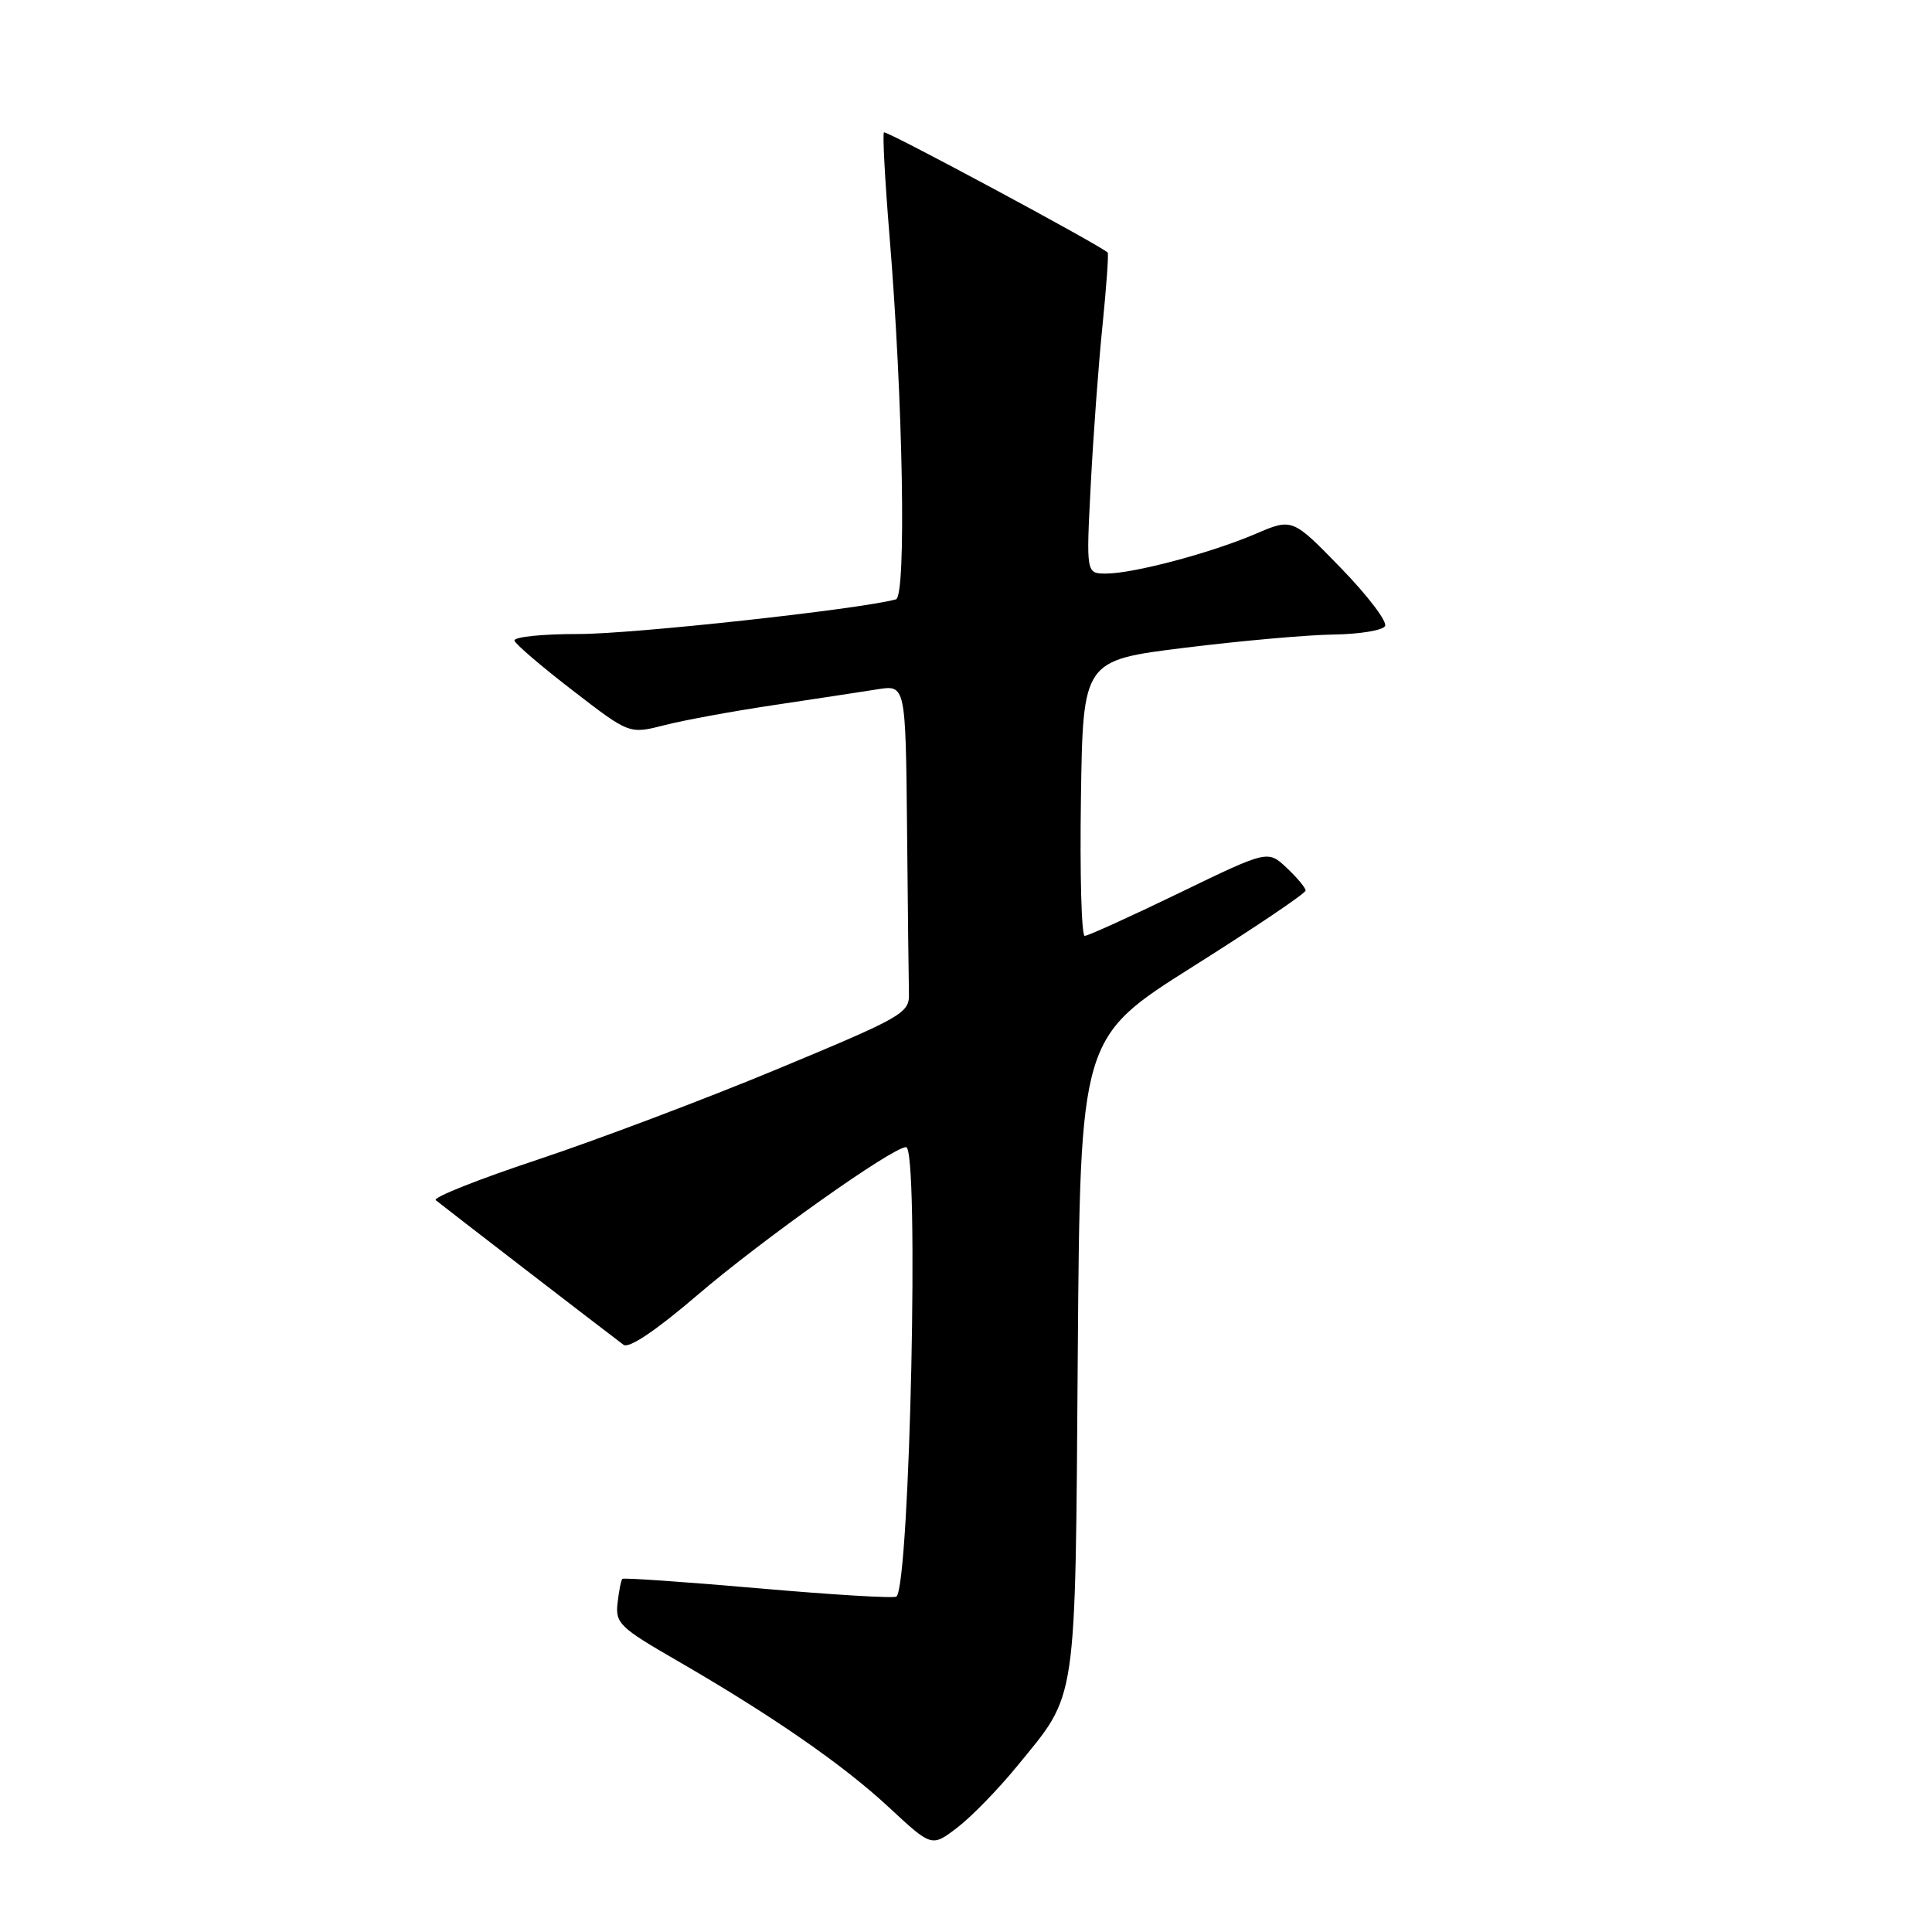 <?xml version="1.0" encoding="UTF-8" standalone="no"?>
<!DOCTYPE svg PUBLIC "-//W3C//DTD SVG 1.1//EN" "http://www.w3.org/Graphics/SVG/1.1/DTD/svg11.dtd" >
<svg xmlns="http://www.w3.org/2000/svg" xmlns:xlink="http://www.w3.org/1999/xlink" version="1.1" viewBox="0 0 256 256">
 <g >
 <path fill="currentColor"
d=" M 134.75 234.05 C 142.82 224.18 142.46 226.60 142.81 179.50 C 143.13 137.50 143.13 137.50 158.06 128.08 C 166.28 122.90 173.00 118.37 173.00 118.00 C 173.00 117.64 171.87 116.29 170.49 114.99 C 167.99 112.64 167.99 112.64 156.24 118.33 C 149.78 121.46 144.15 124.01 143.73 124.01 C 143.30 124.00 143.08 115.79 143.23 105.75 C 143.50 87.50 143.50 87.50 157.00 85.83 C 164.43 84.91 173.29 84.12 176.69 84.08 C 180.10 84.03 183.17 83.54 183.52 82.97 C 183.87 82.40 181.25 78.95 177.70 75.29 C 171.25 68.65 171.25 68.65 166.37 70.74 C 160.47 73.27 150.19 76.00 146.56 76.00 C 143.92 76.00 143.92 76.00 144.53 64.25 C 144.86 57.79 145.56 48.27 146.09 43.10 C 146.61 37.94 146.92 33.60 146.77 33.46 C 145.63 32.41 117.42 17.25 117.13 17.54 C 116.93 17.74 117.26 23.89 117.86 31.20 C 119.66 53.01 120.12 79.04 118.71 79.42 C 113.89 80.74 83.82 84.02 76.67 84.01 C 71.81 84.00 67.98 84.41 68.17 84.90 C 68.35 85.40 71.85 88.39 75.95 91.54 C 83.39 97.28 83.39 97.28 88.04 96.09 C 90.60 95.43 97.15 94.23 102.59 93.42 C 108.04 92.60 114.19 91.67 116.25 91.34 C 120.00 90.74 120.00 90.74 120.19 109.87 C 120.29 120.39 120.40 130.21 120.44 131.69 C 120.50 134.25 119.62 134.75 103.00 141.66 C 93.38 145.66 79.08 151.05 71.24 153.66 C 63.40 156.26 57.33 158.67 57.74 159.03 C 58.44 159.62 80.07 176.28 82.62 178.19 C 83.33 178.72 86.90 176.32 92.38 171.63 C 100.98 164.26 118.27 152.00 120.06 152.00 C 121.82 152.00 120.58 209.75 118.79 211.55 C 118.53 211.81 110.32 211.32 100.54 210.46 C 90.76 209.61 82.62 209.04 82.46 209.21 C 82.29 209.38 82.01 210.82 81.83 212.41 C 81.52 215.08 82.12 215.66 89.66 220.01 C 102.37 227.36 111.74 233.85 117.85 239.54 C 123.46 244.75 123.46 244.75 126.84 242.17 C 128.70 240.75 132.26 237.10 134.75 234.05 Z "/>
</g>
</svg>
